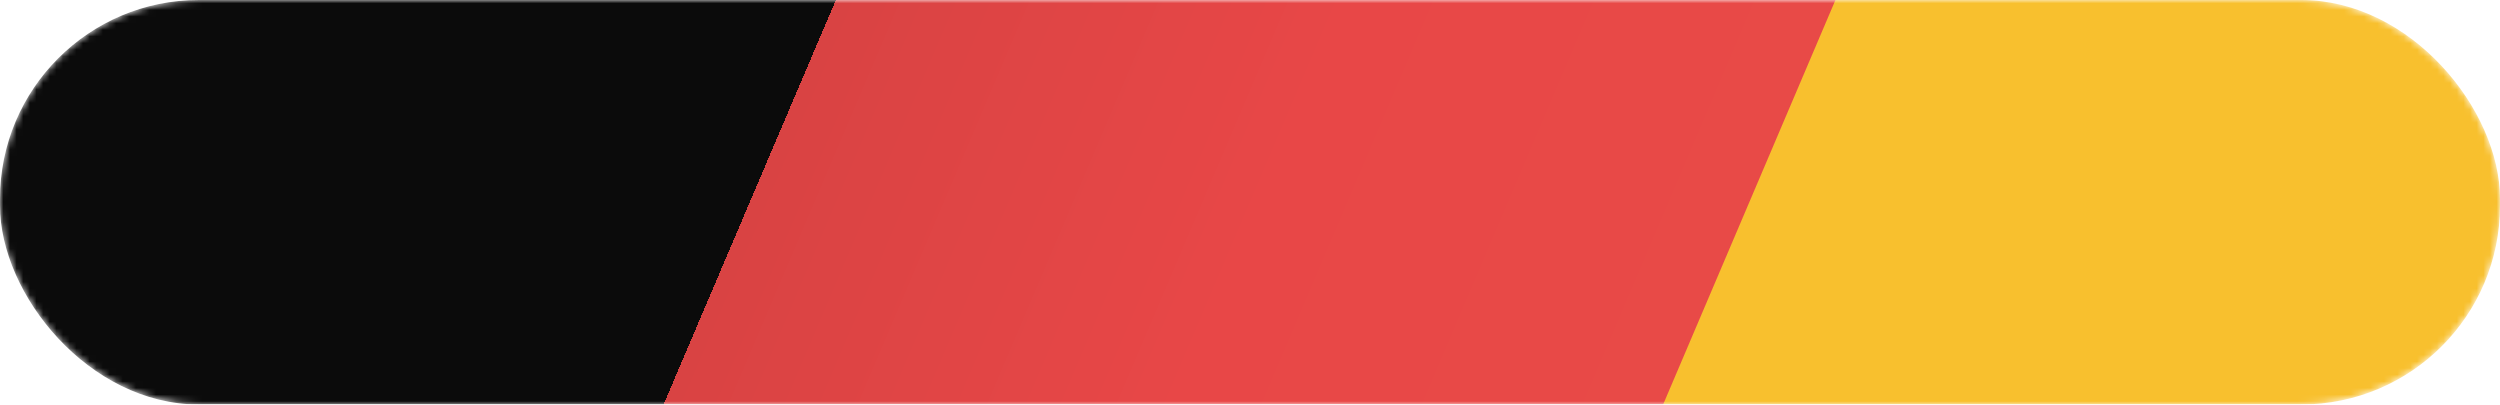 <svg width="377" height="61" viewBox="0 0 377 61" fill="none" xmlns="http://www.w3.org/2000/svg">
<mask id="mask0_927_6848" style="mask-type:alpha" maskUnits="userSpaceOnUse" x="0" y="0" width="377" height="61">
<rect width="377" height="61" rx="30" fill="url(#paint0_linear_927_6848)"/>
</mask>
<g mask="url(#mask0_927_6848)">
<g filter="url(#filter0_f_927_6848)">
<rect width="377" height="61" rx="30" fill="url(#paint1_linear_927_6848)"/>
</g>
</g>
<defs>
<filter id="filter0_f_927_6848" x="-5" y="-5" width="387" height="71" filterUnits="userSpaceOnUse" color-interpolation-filters="sRGB">
<feFlood flood-opacity="0" result="BackgroundImageFix"/>
<feBlend mode="normal" in="SourceGraphic" in2="BackgroundImageFix" result="shape"/>
<feGaussianBlur stdDeviation="2.5" result="effect1_foregroundBlur_927_6848"/>
</filter>
<linearGradient id="paint0_linear_927_6848" x1="100.064" y1="61" x2="233.455" y2="117.819" gradientUnits="userSpaceOnUse">
<stop stop-color="#0B0B0B"/>
<stop offset="0" stop-color="#D94343"/>
<stop offset="0.495" stop-color="#E84747"/>
<stop offset="0.956" stop-color="#E84A47"/>
<stop offset="0.957" stop-color="#F8C02E"/>
</linearGradient>
<linearGradient id="paint1_linear_927_6848" x1="100.064" y1="61" x2="233.455" y2="117.819" gradientUnits="userSpaceOnUse">
<stop stop-color="#0B0B0B"/>
<stop offset="0" stop-color="#D94343"/>
<stop offset="0.495" stop-color="#E84747"/>
<stop offset="0.956" stop-color="#E84A47"/>
<stop offset="0.957" stop-color="#F8C02E"/>
</linearGradient>
</defs>
</svg>
